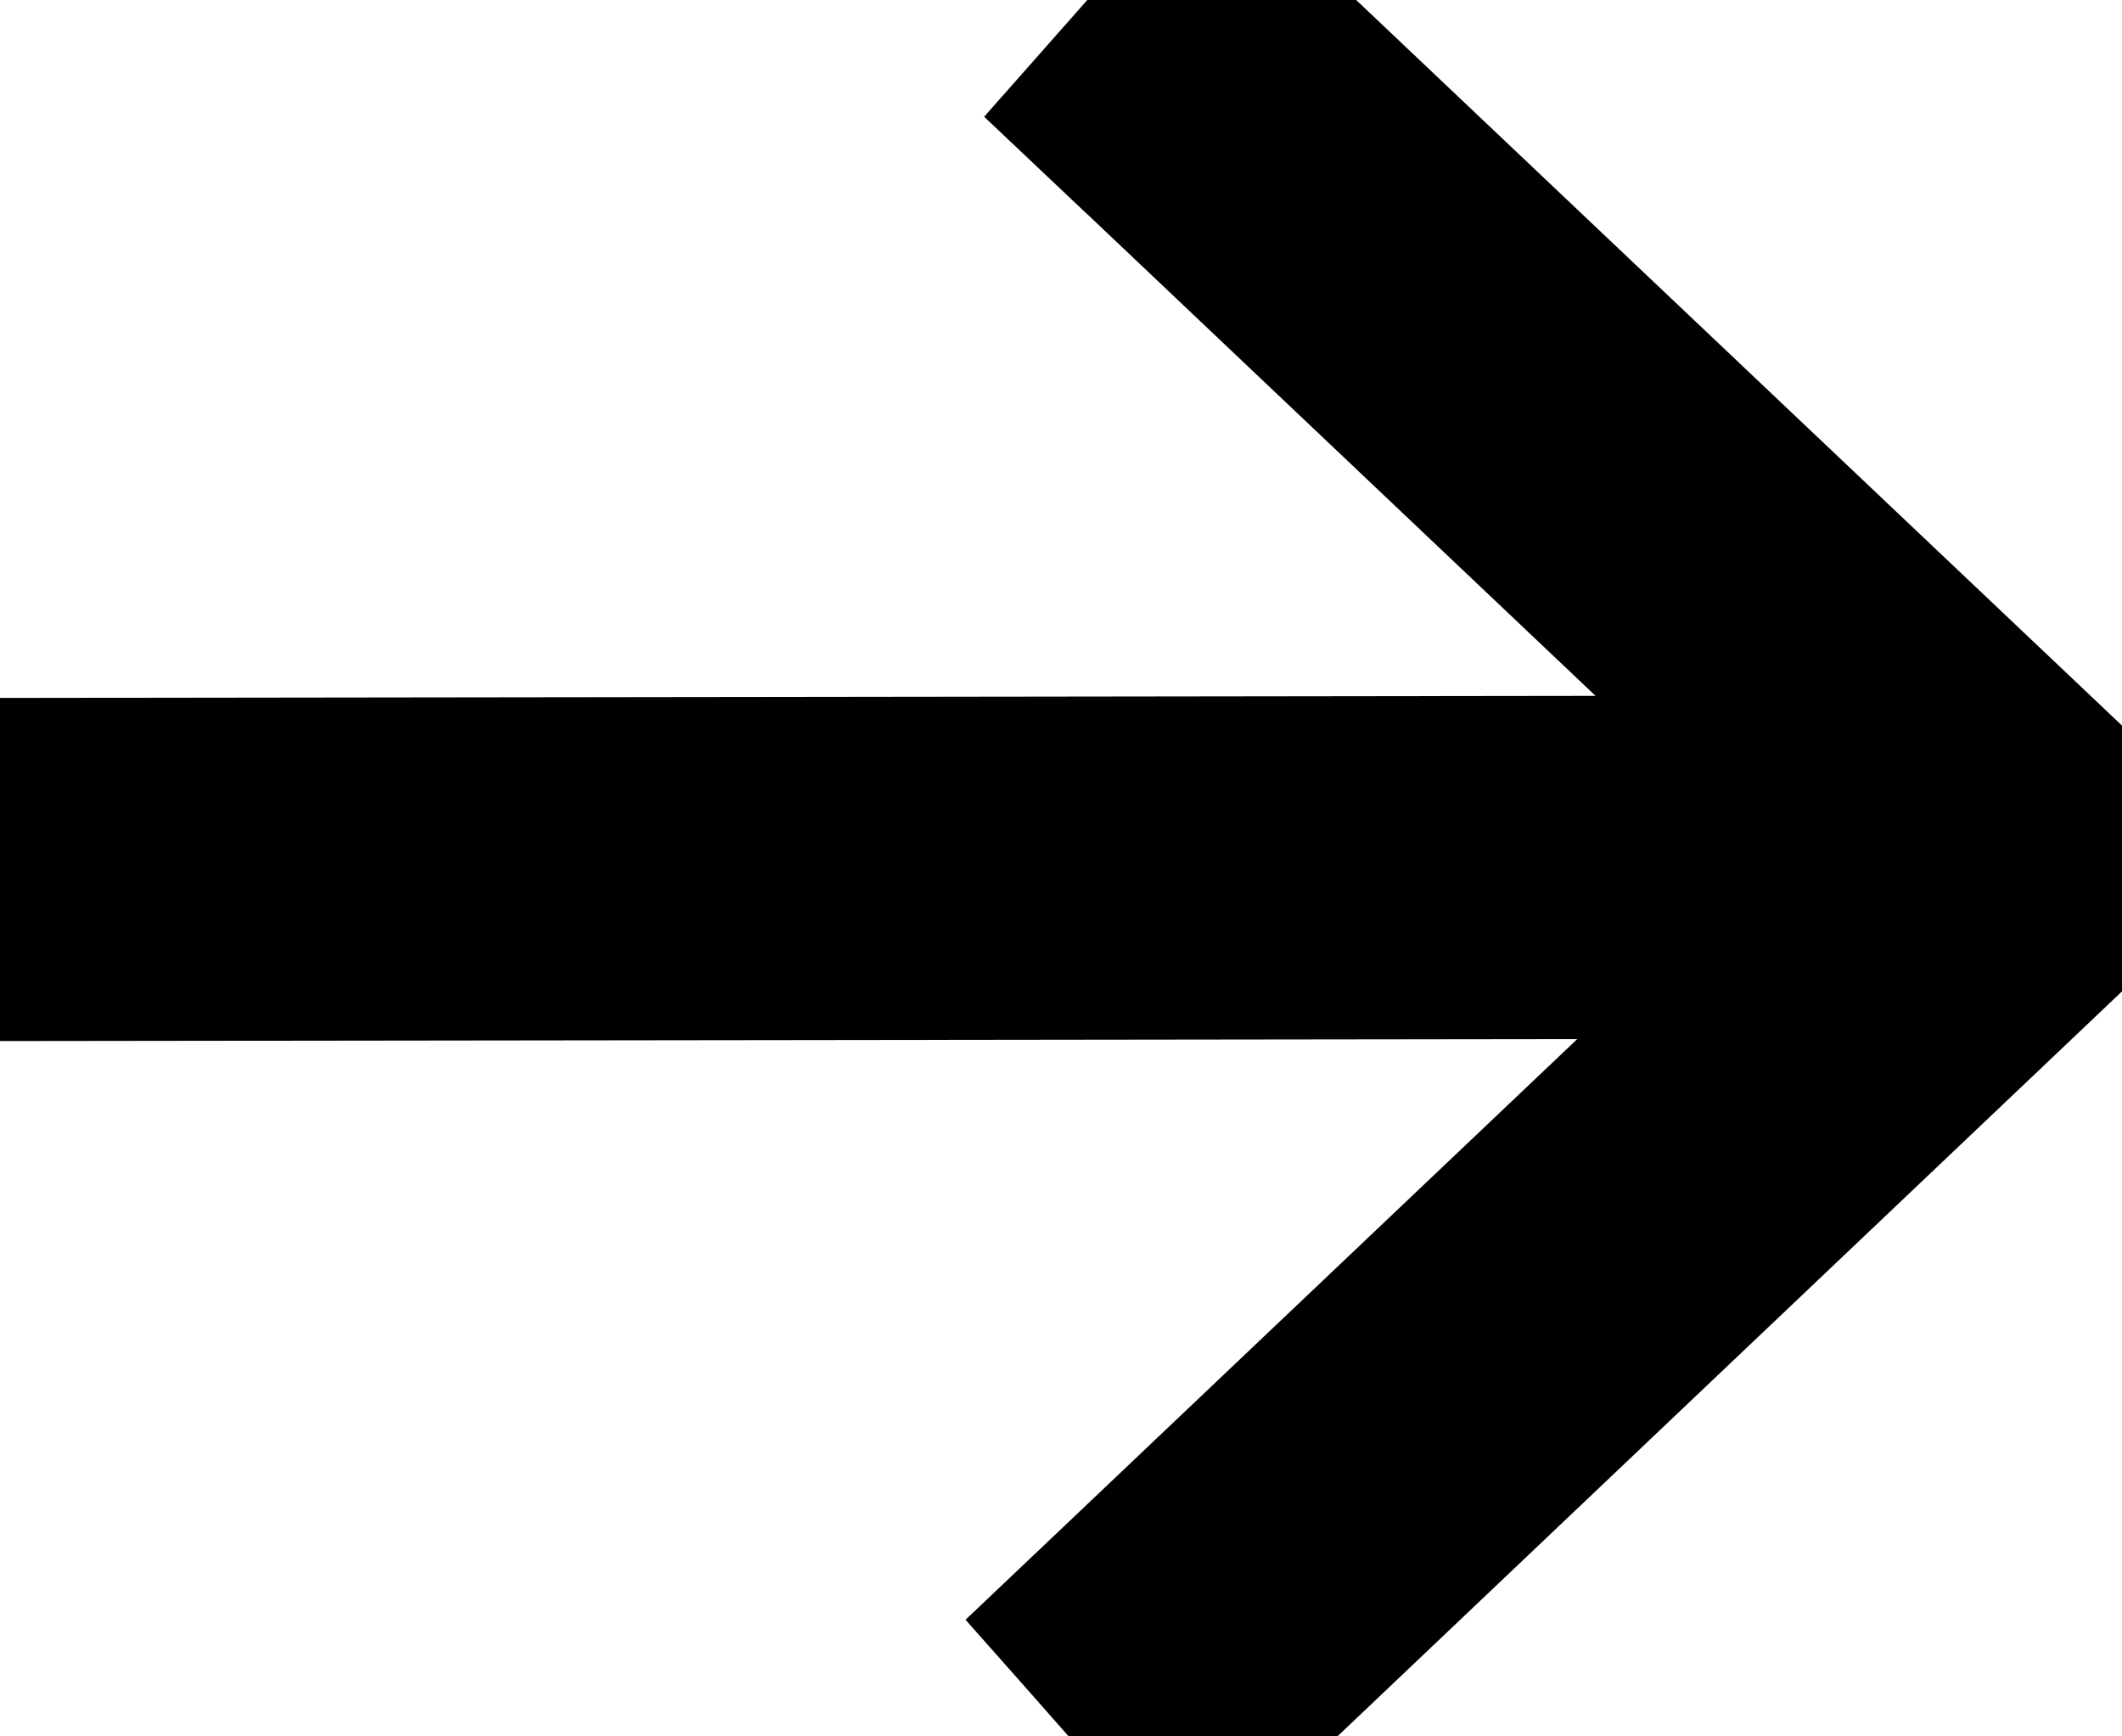 <svg xmlns="http://www.w3.org/2000/svg" fill="none" viewBox="0 0 22 18">
  <g clip-path="url(#29UXrednJQa)">
    <path d="M11.25 1.51l6.545 6.202-17.796.023H-.5v2.557H0l17.607-.022-6.552 6.219-.35.332.32.361 1.013 1.149.343.389.376-.357 9.587-9.102.383-.363-.383-.362L12.95-.363l-.375-.356-.343.388L11.218.817l-.32.362.351.332z" fill="#000" stroke="#000"/>
  </g>
  <defs>
    <clipPath id="29UXrednJQa">
      <path fill="#fff" d="M0 0h22v18H0z"/>
    </clipPath>
  </defs>
</svg>
